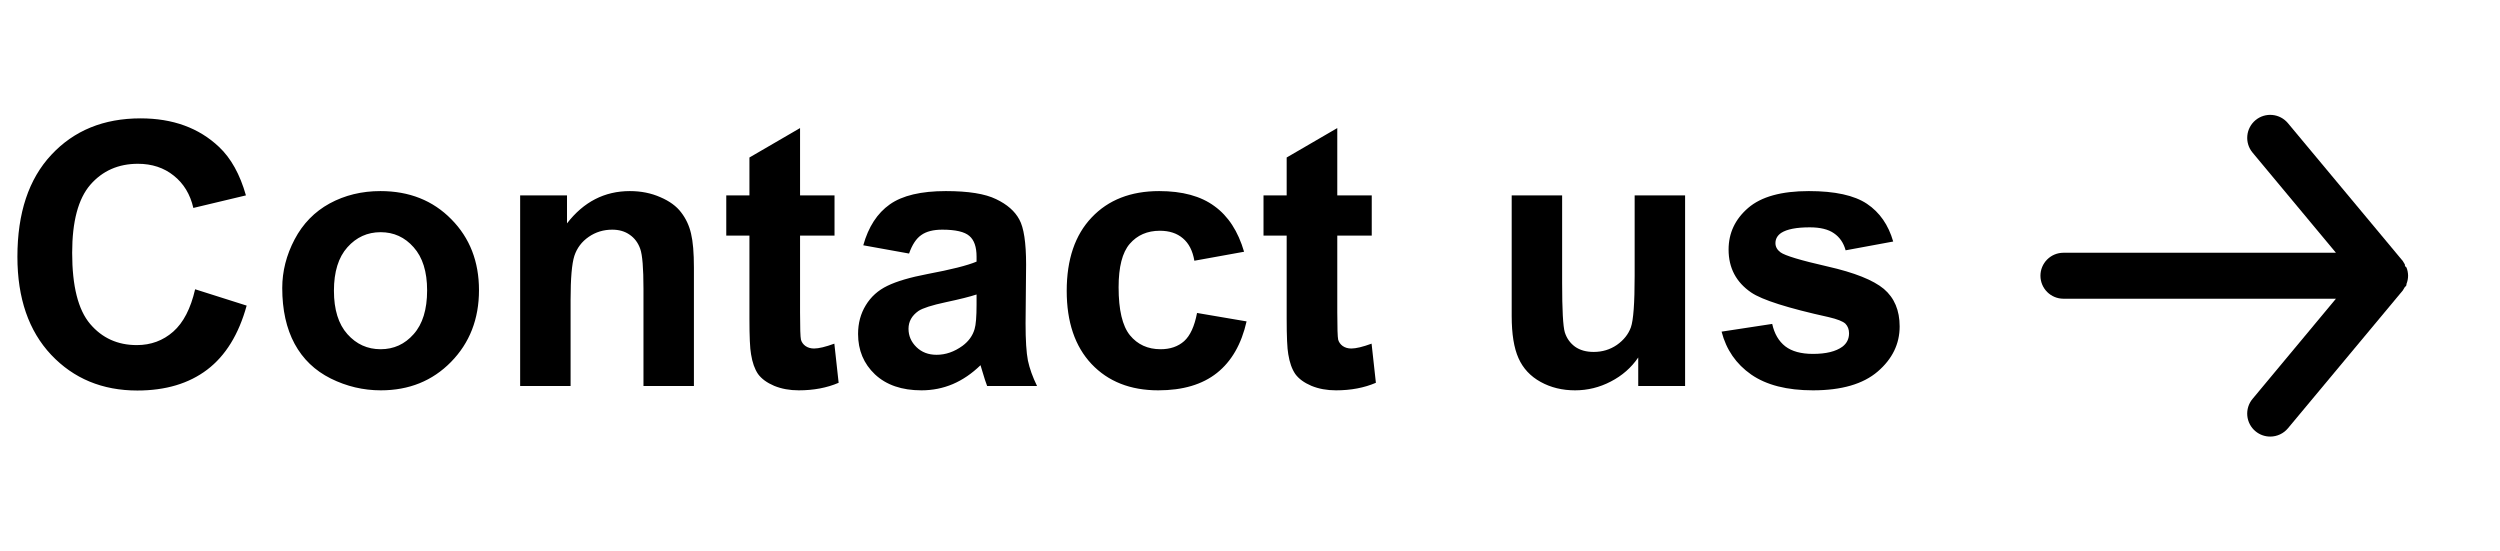 <svg width="136" height="30" viewBox="0 0 136 30" fill="none" xmlns="http://www.w3.org/2000/svg">
<path d="M10.615 15.736L13.418 16.625C12.988 18.188 12.272 19.35 11.27 20.111C10.273 20.866 9.007 21.244 7.471 21.244C5.57 21.244 4.007 20.596 2.783 19.301C1.559 17.999 0.947 16.221 0.947 13.969C0.947 11.586 1.562 9.737 2.793 8.422C4.023 7.1 5.641 6.439 7.646 6.439C9.398 6.439 10.82 6.957 11.914 7.992C12.565 8.604 13.053 9.483 13.379 10.629L10.518 11.312C10.348 10.57 9.993 9.984 9.453 9.555C8.919 9.125 8.268 8.91 7.5 8.91C6.439 8.91 5.576 9.291 4.912 10.053C4.255 10.815 3.926 12.048 3.926 13.754C3.926 15.564 4.251 16.853 4.902 17.621C5.553 18.389 6.4 18.773 7.441 18.773C8.21 18.773 8.87 18.529 9.424 18.041C9.977 17.553 10.374 16.785 10.615 15.736ZM15.354 15.668C15.354 14.757 15.579 13.874 16.028 13.021C16.477 12.169 17.112 11.518 17.932 11.068C18.759 10.619 19.68 10.395 20.696 10.395C22.265 10.395 23.55 10.906 24.553 11.928C25.556 12.943 26.057 14.229 26.057 15.785C26.057 17.354 25.549 18.656 24.534 19.691C23.524 20.72 22.252 21.234 20.715 21.234C19.765 21.234 18.857 21.02 17.991 20.59C17.131 20.16 16.477 19.532 16.028 18.705C15.579 17.872 15.354 16.859 15.354 15.668ZM18.166 15.815C18.166 16.843 18.41 17.631 18.899 18.178C19.387 18.725 19.989 18.998 20.706 18.998C21.422 18.998 22.021 18.725 22.502 18.178C22.991 17.631 23.235 16.837 23.235 15.795C23.235 14.779 22.991 13.998 22.502 13.451C22.021 12.904 21.422 12.631 20.706 12.631C19.989 12.631 19.387 12.904 18.899 13.451C18.41 13.998 18.166 14.786 18.166 15.815ZM37.749 21H35.005V15.707C35.005 14.587 34.946 13.865 34.829 13.539C34.712 13.207 34.52 12.95 34.253 12.768C33.992 12.585 33.677 12.494 33.306 12.494C32.83 12.494 32.404 12.624 32.026 12.885C31.649 13.145 31.388 13.49 31.245 13.92C31.108 14.35 31.04 15.144 31.04 16.303V21H28.296V10.629H30.845V12.152C31.75 10.98 32.889 10.395 34.263 10.395C34.868 10.395 35.421 10.505 35.923 10.727C36.424 10.941 36.802 11.218 37.056 11.557C37.316 11.895 37.495 12.279 37.593 12.709C37.697 13.139 37.749 13.754 37.749 14.555V21ZM45.398 10.629V12.816H43.523V16.996C43.523 17.842 43.539 18.337 43.572 18.48C43.611 18.617 43.692 18.731 43.816 18.822C43.946 18.913 44.102 18.959 44.284 18.959C44.538 18.959 44.906 18.871 45.388 18.695L45.622 20.824C44.984 21.098 44.262 21.234 43.454 21.234C42.959 21.234 42.514 21.153 42.116 20.99C41.719 20.821 41.426 20.606 41.237 20.346C41.055 20.079 40.928 19.721 40.857 19.271C40.798 18.953 40.769 18.308 40.769 17.338V12.816H39.509V10.629H40.769V8.568L43.523 6.967V10.629H45.398ZM49.453 13.793L46.962 13.344C47.242 12.341 47.724 11.599 48.408 11.117C49.091 10.635 50.107 10.395 51.455 10.395C52.679 10.395 53.59 10.541 54.189 10.834C54.788 11.12 55.208 11.488 55.449 11.938C55.696 12.38 55.82 13.197 55.82 14.389L55.791 17.592C55.791 18.503 55.833 19.177 55.918 19.613C56.009 20.043 56.175 20.505 56.416 21H53.701C53.629 20.818 53.541 20.547 53.437 20.189C53.392 20.027 53.359 19.919 53.34 19.867C52.871 20.323 52.369 20.665 51.836 20.893C51.302 21.12 50.732 21.234 50.127 21.234C49.059 21.234 48.216 20.945 47.597 20.365C46.985 19.786 46.679 19.053 46.679 18.168C46.679 17.582 46.819 17.061 47.099 16.605C47.379 16.143 47.77 15.792 48.271 15.551C48.779 15.303 49.508 15.088 50.459 14.906C51.741 14.665 52.63 14.441 53.125 14.232V13.959C53.125 13.432 52.994 13.057 52.734 12.836C52.474 12.608 51.982 12.494 51.259 12.494C50.771 12.494 50.39 12.592 50.117 12.787C49.843 12.976 49.622 13.311 49.453 13.793ZM53.125 16.02C52.773 16.137 52.216 16.277 51.455 16.439C50.693 16.602 50.195 16.762 49.961 16.918C49.602 17.172 49.423 17.494 49.423 17.885C49.423 18.269 49.567 18.601 49.853 18.881C50.14 19.161 50.504 19.301 50.947 19.301C51.442 19.301 51.914 19.138 52.363 18.812C52.695 18.565 52.913 18.262 53.017 17.904C53.089 17.67 53.125 17.224 53.125 16.566V16.02ZM67.678 13.695L64.973 14.184C64.882 13.643 64.673 13.236 64.348 12.963C64.029 12.69 63.612 12.553 63.098 12.553C62.414 12.553 61.867 12.79 61.457 13.266C61.053 13.734 60.852 14.522 60.852 15.629C60.852 16.859 61.057 17.729 61.467 18.236C61.883 18.744 62.44 18.998 63.137 18.998C63.658 18.998 64.084 18.852 64.416 18.559C64.748 18.259 64.982 17.748 65.119 17.025L67.814 17.484C67.534 18.721 66.997 19.656 66.203 20.287C65.409 20.919 64.344 21.234 63.01 21.234C61.493 21.234 60.282 20.756 59.377 19.799C58.478 18.842 58.029 17.517 58.029 15.824C58.029 14.112 58.482 12.781 59.387 11.83C60.292 10.873 61.516 10.395 63.059 10.395C64.322 10.395 65.324 10.668 66.066 11.215C66.815 11.755 67.352 12.582 67.678 13.695ZM74.623 10.629V12.816H72.748V16.996C72.748 17.842 72.765 18.337 72.797 18.48C72.836 18.617 72.918 18.731 73.041 18.822C73.172 18.913 73.328 18.959 73.51 18.959C73.764 18.959 74.132 18.871 74.614 18.695L74.848 20.824C74.21 21.098 73.487 21.234 72.68 21.234C72.185 21.234 71.739 21.153 71.342 20.99C70.945 20.821 70.652 20.606 70.463 20.346C70.281 20.079 70.154 19.721 70.082 19.271C70.024 18.953 69.995 18.308 69.995 17.338V12.816H68.735V10.629H69.995V8.568L72.748 6.967V10.629H74.623ZM89.12 21V19.447C88.743 20.001 88.245 20.437 87.626 20.756C87.014 21.075 86.366 21.234 85.683 21.234C84.986 21.234 84.361 21.081 83.808 20.775C83.254 20.469 82.854 20.04 82.607 19.486C82.359 18.933 82.236 18.168 82.236 17.191V10.629H84.98V15.395C84.98 16.853 85.028 17.748 85.126 18.08C85.23 18.406 85.416 18.666 85.683 18.861C85.95 19.05 86.288 19.145 86.698 19.145C87.167 19.145 87.587 19.018 87.958 18.764C88.329 18.503 88.583 18.184 88.72 17.807C88.857 17.422 88.925 16.488 88.925 15.004V10.629H91.669V21H89.12ZM93.654 18.041L96.408 17.621C96.525 18.155 96.763 18.562 97.121 18.842C97.479 19.115 97.98 19.252 98.625 19.252C99.334 19.252 99.868 19.122 100.226 18.861C100.467 18.679 100.588 18.435 100.588 18.129C100.588 17.921 100.522 17.748 100.392 17.611C100.255 17.481 99.95 17.361 99.474 17.25C97.261 16.762 95.858 16.316 95.265 15.912C94.445 15.352 94.035 14.574 94.035 13.578C94.035 12.68 94.39 11.925 95.099 11.312C95.809 10.7 96.909 10.395 98.4 10.395C99.819 10.395 100.874 10.626 101.564 11.088C102.254 11.55 102.729 12.234 102.99 13.139L100.402 13.617C100.291 13.213 100.08 12.904 99.767 12.69C99.461 12.475 99.022 12.367 98.449 12.367C97.726 12.367 97.209 12.468 96.896 12.67C96.688 12.813 96.584 12.999 96.584 13.227C96.584 13.422 96.675 13.588 96.857 13.725C97.104 13.907 97.957 14.164 99.416 14.496C100.88 14.828 101.903 15.235 102.482 15.717C103.055 16.205 103.341 16.885 103.341 17.758C103.341 18.708 102.944 19.525 102.15 20.209C101.356 20.893 100.181 21.234 98.625 21.234C97.212 21.234 96.092 20.948 95.265 20.375C94.445 19.802 93.908 19.024 93.654 18.041Z" fill="black"/>
<path d="M112.25 13.75H127.075L122.538 8.3C122.325 8.045 122.223 7.716 122.254 7.385C122.284 7.055 122.445 6.75 122.7 6.537C122.955 6.325 123.284 6.223 123.615 6.254C123.945 6.284 124.25 6.445 124.463 6.7L130.713 14.2C130.755 14.26 130.792 14.322 130.825 14.387C130.825 14.45 130.825 14.488 130.912 14.55C130.969 14.693 130.999 14.846 131 15C130.999 15.154 130.969 15.307 130.912 15.45C130.912 15.512 130.913 15.55 130.825 15.613C130.792 15.678 130.755 15.74 130.713 15.8L124.463 23.3C124.345 23.441 124.198 23.555 124.031 23.632C123.865 23.71 123.684 23.75 123.5 23.75C123.208 23.75 122.925 23.649 122.7 23.462C122.573 23.358 122.469 23.229 122.392 23.083C122.315 22.938 122.268 22.779 122.253 22.615C122.238 22.451 122.255 22.286 122.304 22.129C122.353 21.972 122.432 21.826 122.538 21.7L127.075 16.25H112.25C111.918 16.25 111.601 16.118 111.366 15.884C111.132 15.649 111 15.332 111 15C111 14.668 111.132 14.351 111.366 14.116C111.601 13.882 111.918 13.75 112.25 13.75Z" fill="black"/>
</svg>
